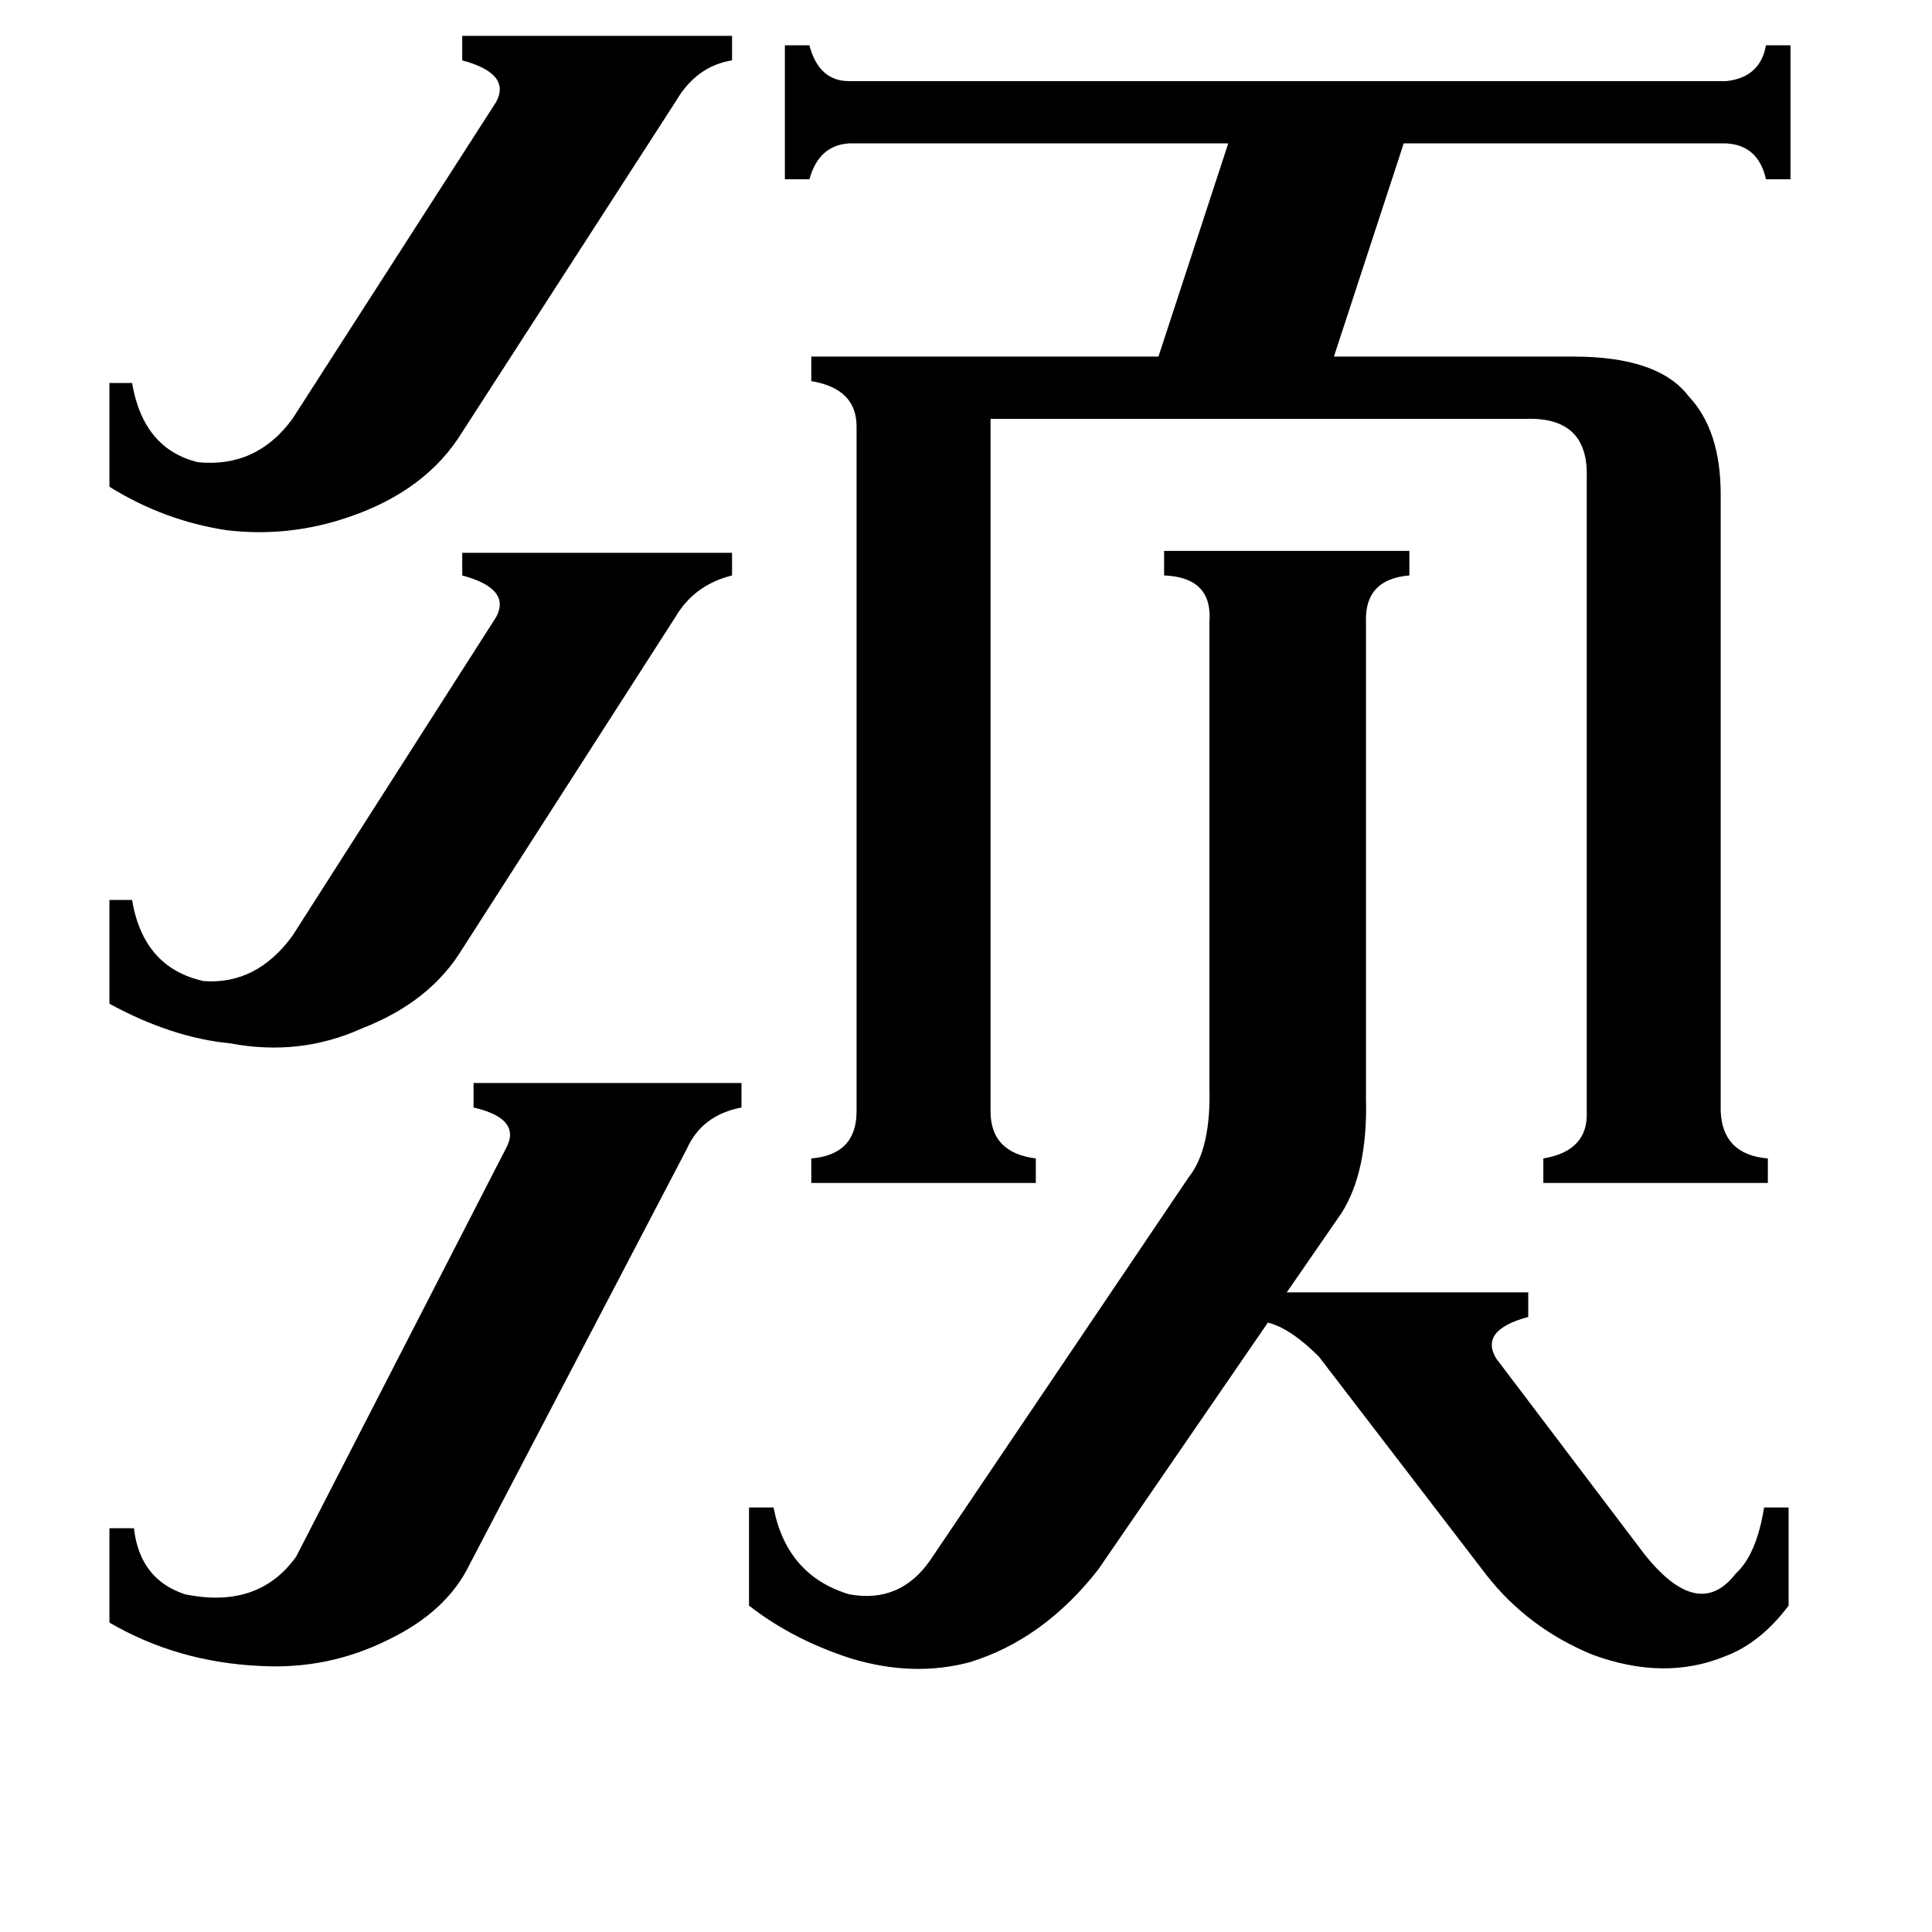 <svg xmlns="http://www.w3.org/2000/svg" viewBox="0 -800 1024 1024">
	<path fill="#000000" d="M245 -297Q228 -269 192 -255Q159 -240 122 -247Q91 -250 58 -268V-323H70Q76 -287 108 -280Q136 -278 155 -304L263 -473Q271 -488 245 -495V-507H388V-495Q368 -490 358 -473ZM245 -571Q226 -540 185 -526Q153 -515 120 -519Q87 -524 58 -542V-597H70Q76 -562 105 -555Q136 -552 155 -578L263 -746Q271 -761 245 -768V-781H388V-768Q369 -765 358 -746ZM249 29Q237 54 206 69Q174 85 138 83Q94 81 58 60V10H71Q74 37 98 45Q137 53 157 25L268 -191Q277 -207 251 -213V-226H393V-213Q372 -209 364 -191ZM630 -176Q642 -191 641 -224V-470Q643 -494 617 -495V-508H747V-495Q723 -493 724 -470V-218Q725 -179 711 -157L682 -115H810V-102Q784 -95 793 -80L871 23Q900 60 920 34Q931 24 935 -1H948V51Q933 71 914 78Q882 91 844 77Q810 63 788 35L699 -81Q684 -96 672 -99L582 32Q553 69 514 81Q484 89 451 79Q420 69 397 51V-1H410Q417 35 450 45Q477 50 493 27ZM834 -611Q879 -611 895 -590Q912 -572 912 -538V-211Q913 -188 937 -186V-173H818V-186Q842 -190 841 -211V-547Q842 -579 809 -578H525V-211Q525 -189 549 -186V-173H430V-186Q454 -188 454 -211V-574Q454 -594 430 -598V-611H614L651 -724H450Q434 -723 429 -705H416V-776H429Q434 -757 450 -757H915Q933 -759 936 -776H949V-705H936Q932 -723 915 -724H744L707 -611Z"/>
</svg>